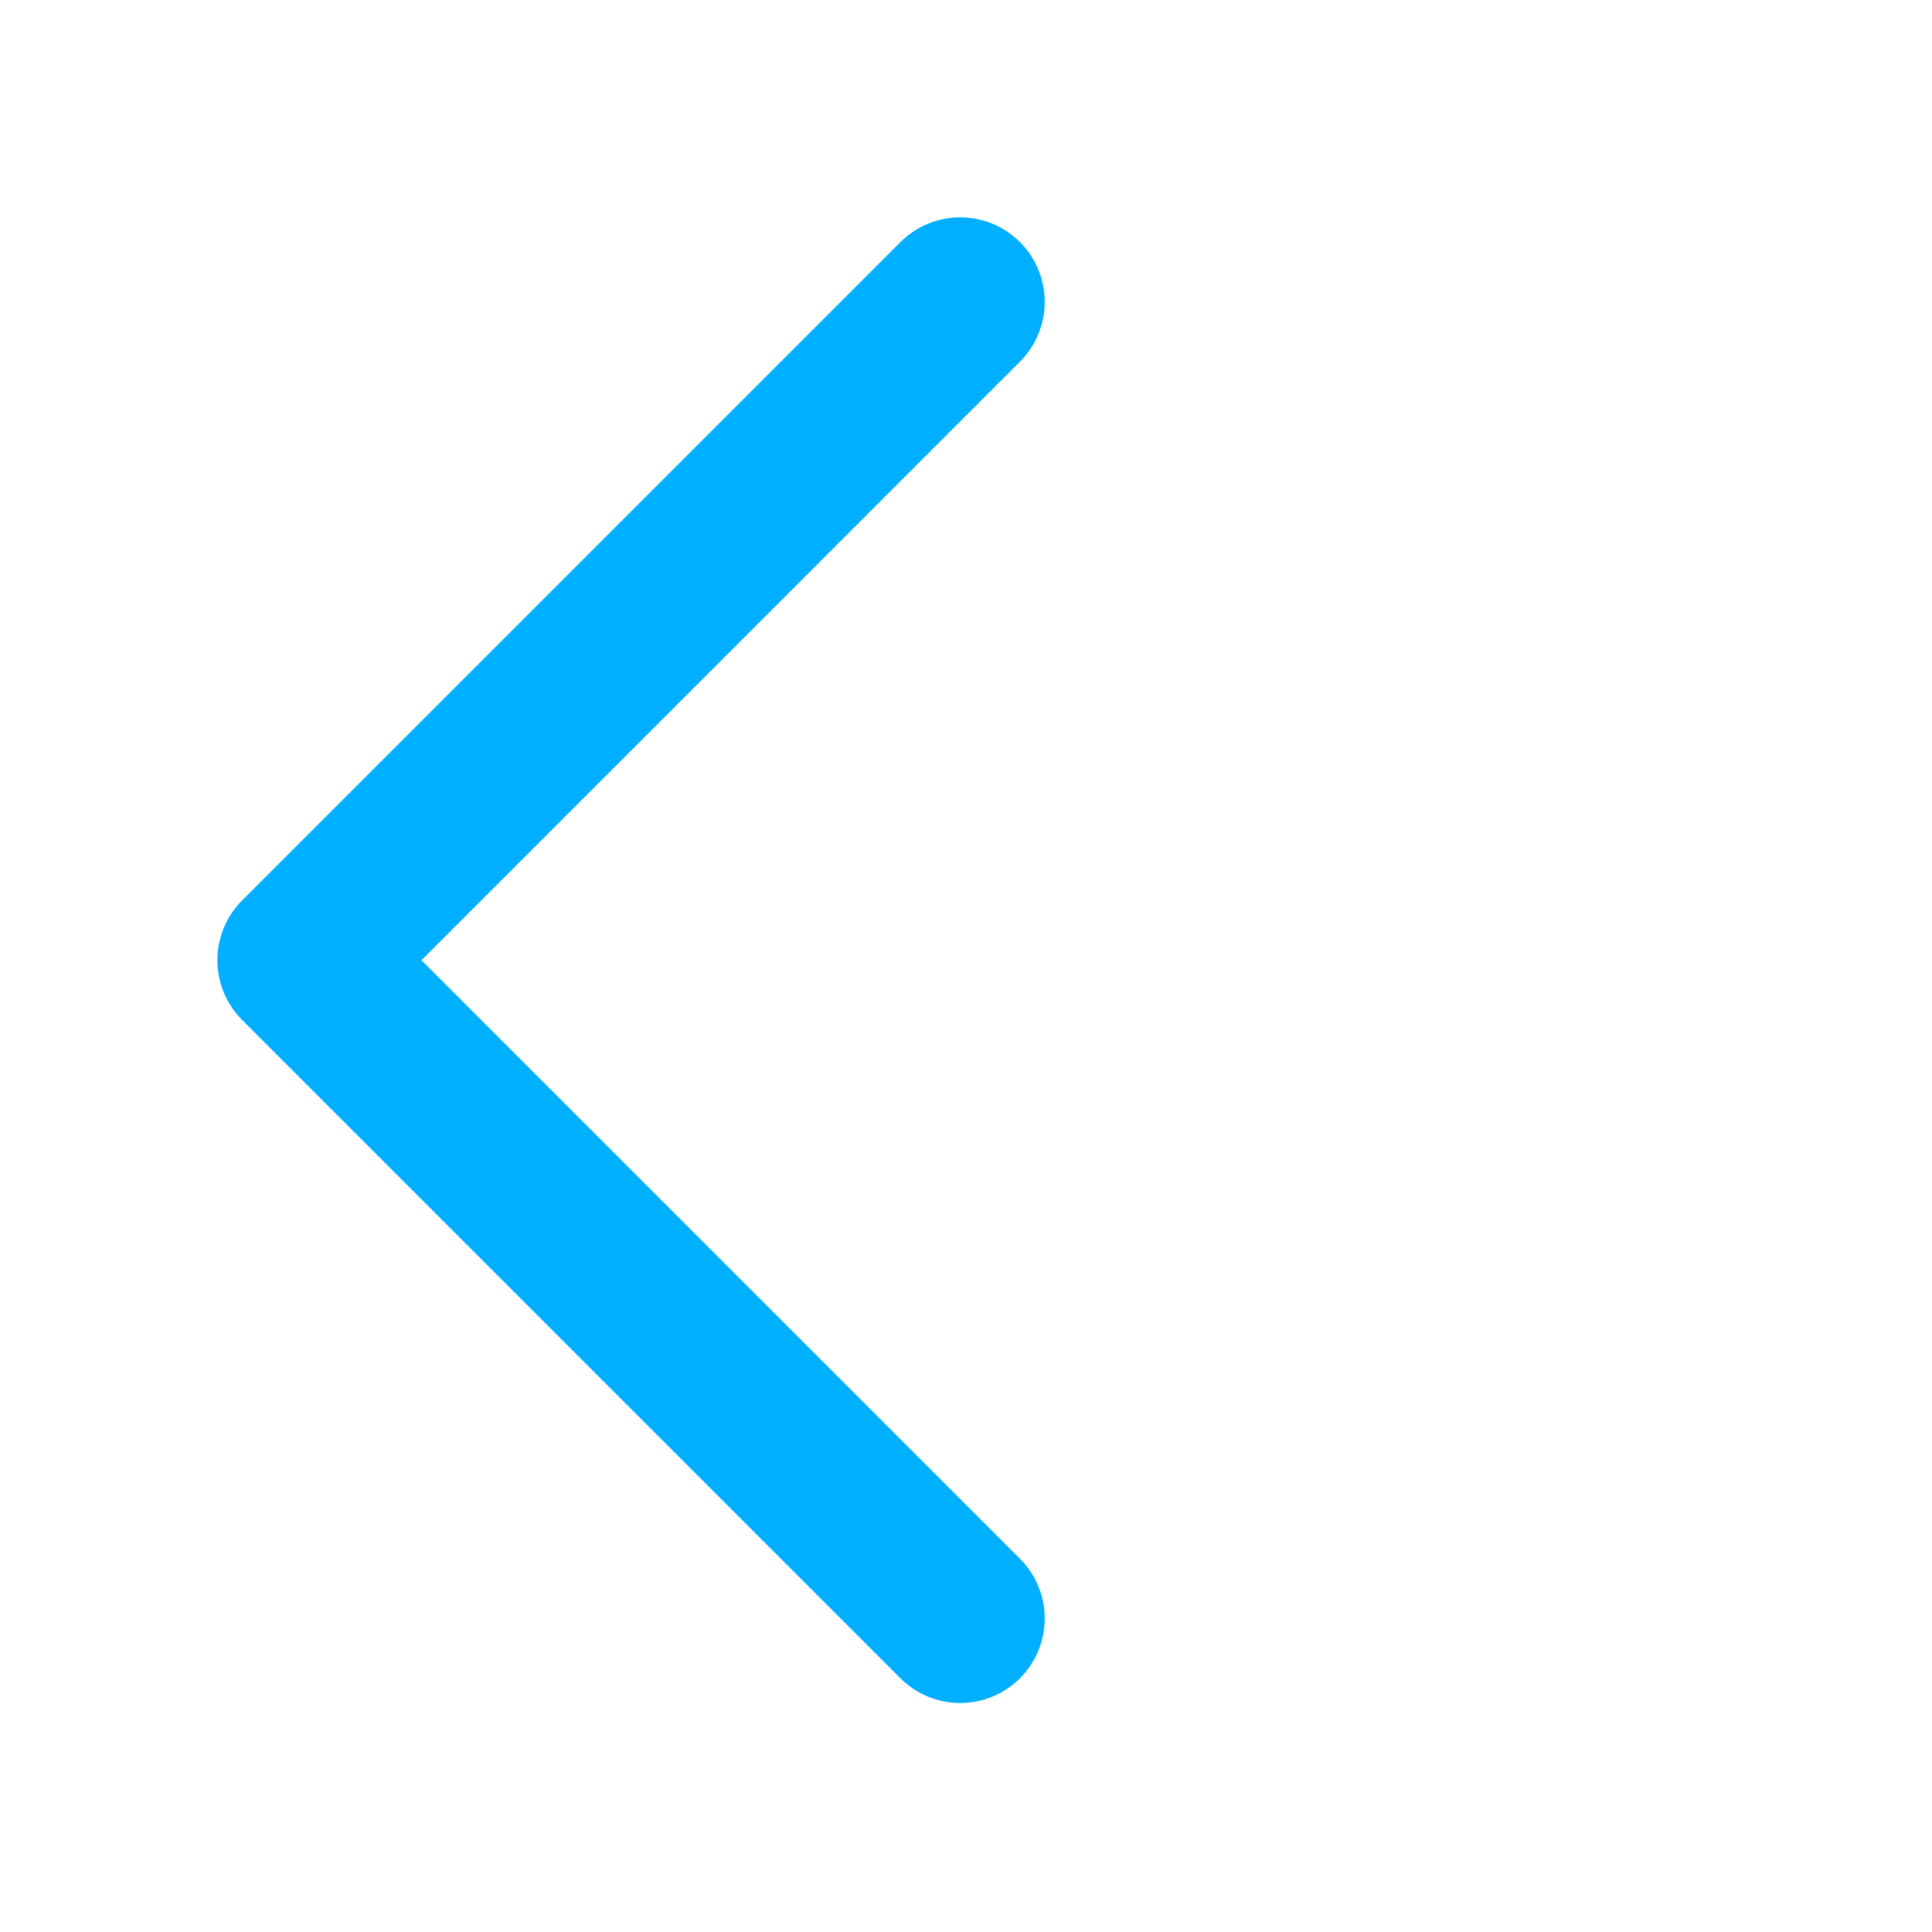 <svg xmlns="http://www.w3.org/2000/svg" width="16" height="16" viewBox="0 0 16 16">
    <g fill="none">
        <path stroke="#00afff" stroke-linecap="round" stroke-linejoin="round" stroke-width="1.4px" d="M7.71 7.71V0H0" transform="rotate(90 8 8) rotate(135 5.035 6.8)"/>
        <path d="M0 0H16V16H0z" transform="rotate(90 8 8)"/>
    </g>
</svg>
